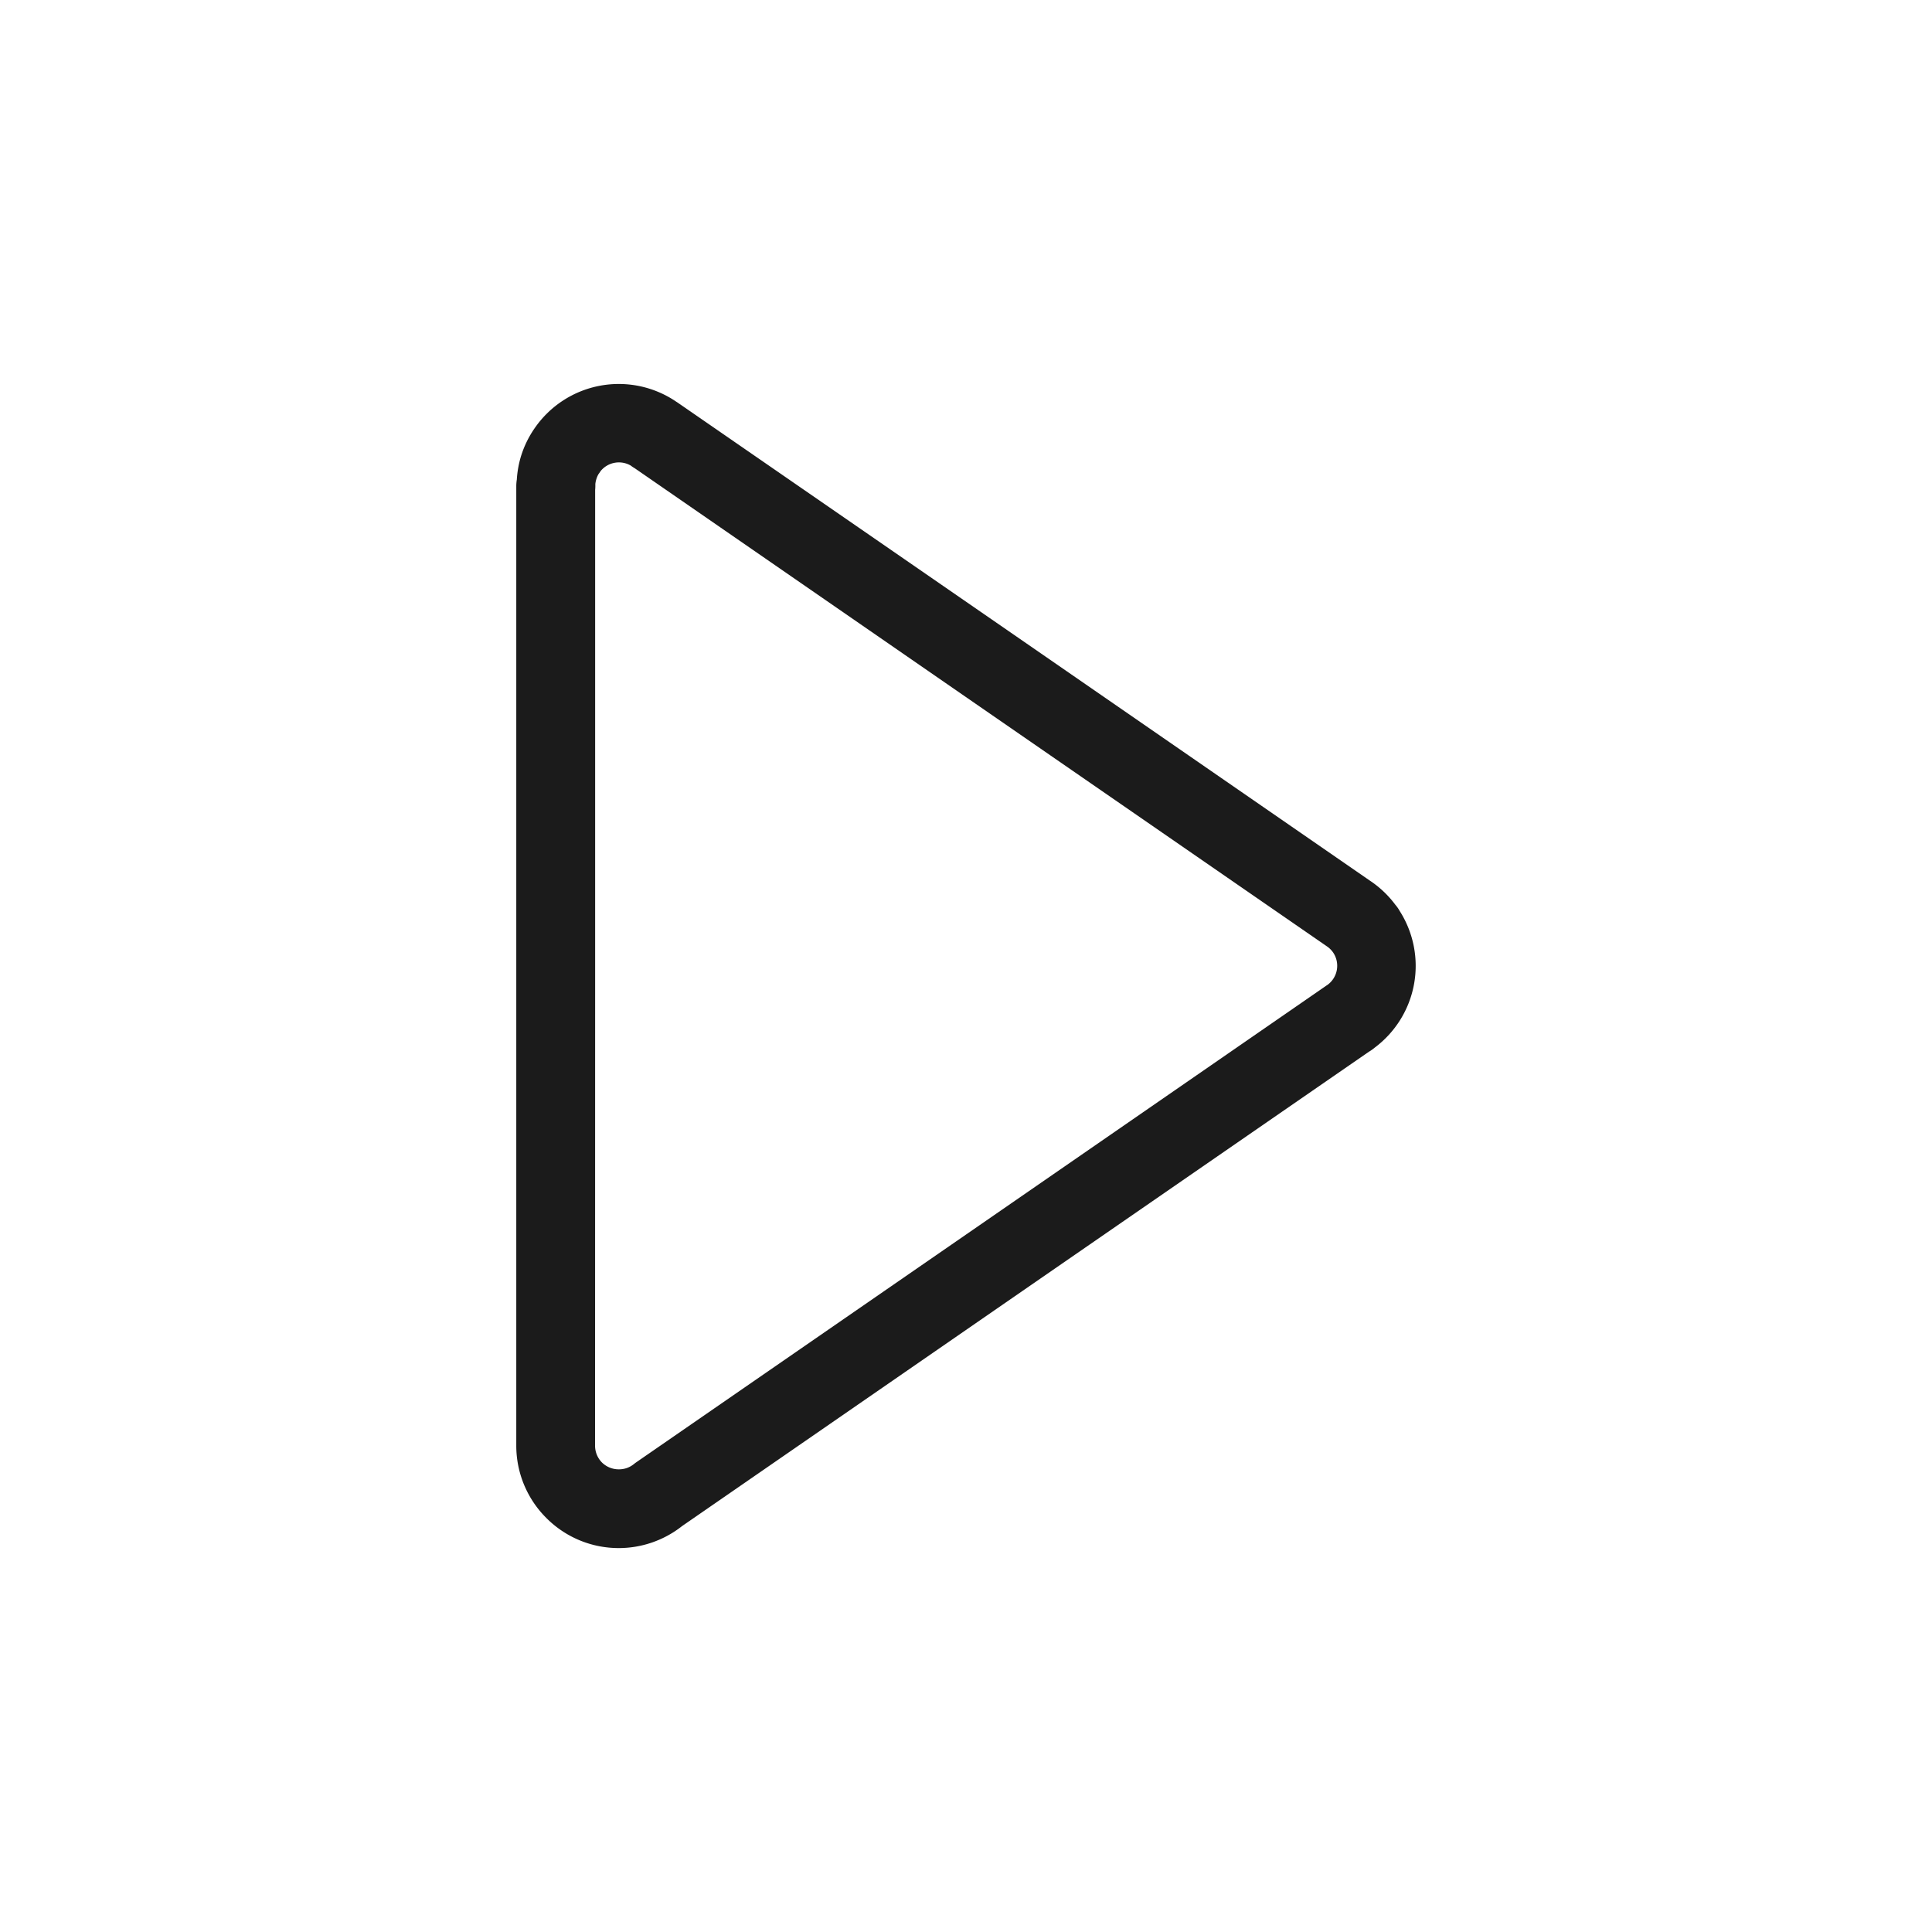 <svg xmlns="http://www.w3.org/2000/svg" data-name="Layer 3" viewBox="0 0 128 128"><path fill="#1b1b1b" d="M41 102.564a6.771 6.771 0 004.192-1.459L67.855 85.45 90.7 69.676a2.606 2.606 0 00.379-.268 6.765 6.765 0 001.663-9.039 2.586 2.586 0 00-.3-.43 6.785 6.785 0 00-1.684-1.595l-22.9-15.818-23.014-15.888h-.005a6.765 6.765 0 00-9.4 1.707l-.011.016a6.758 6.758 0 00-.9 1.83 6.69 6.69 0 00-.287 1.583 2.626 2.626 0 00-.036.431v63.573a6.756 6.756 0 001.988 4.789l.01.01A6.756 6.756 0 0041 102.564zm-1.57-38.575V32.458c.008-.084.013-.17.013-.257v-.133a1.672 1.672 0 01.069-.333 1.6 1.6 0 01.139-.321q.076-.1.142-.206a1.566 1.566 0 011.993-.364 2.6 2.6 0 00.28.187L64.9 46.807l22.947 15.847.042.029a1.537 1.537 0 01.229.183 1.589 1.589 0 01.2.232 1.566 1.566 0 01-.4 2.175h-.005L64.9 81.172 42.157 96.878a2.794 2.794 0 00-.17.128 1.576 1.576 0 01-.457.254 1.6 1.6 0 01-.534.087 1.58 1.58 0 01-1.111-.45l-.01-.01a1.58 1.58 0 01-.45-1.111z"/></svg>